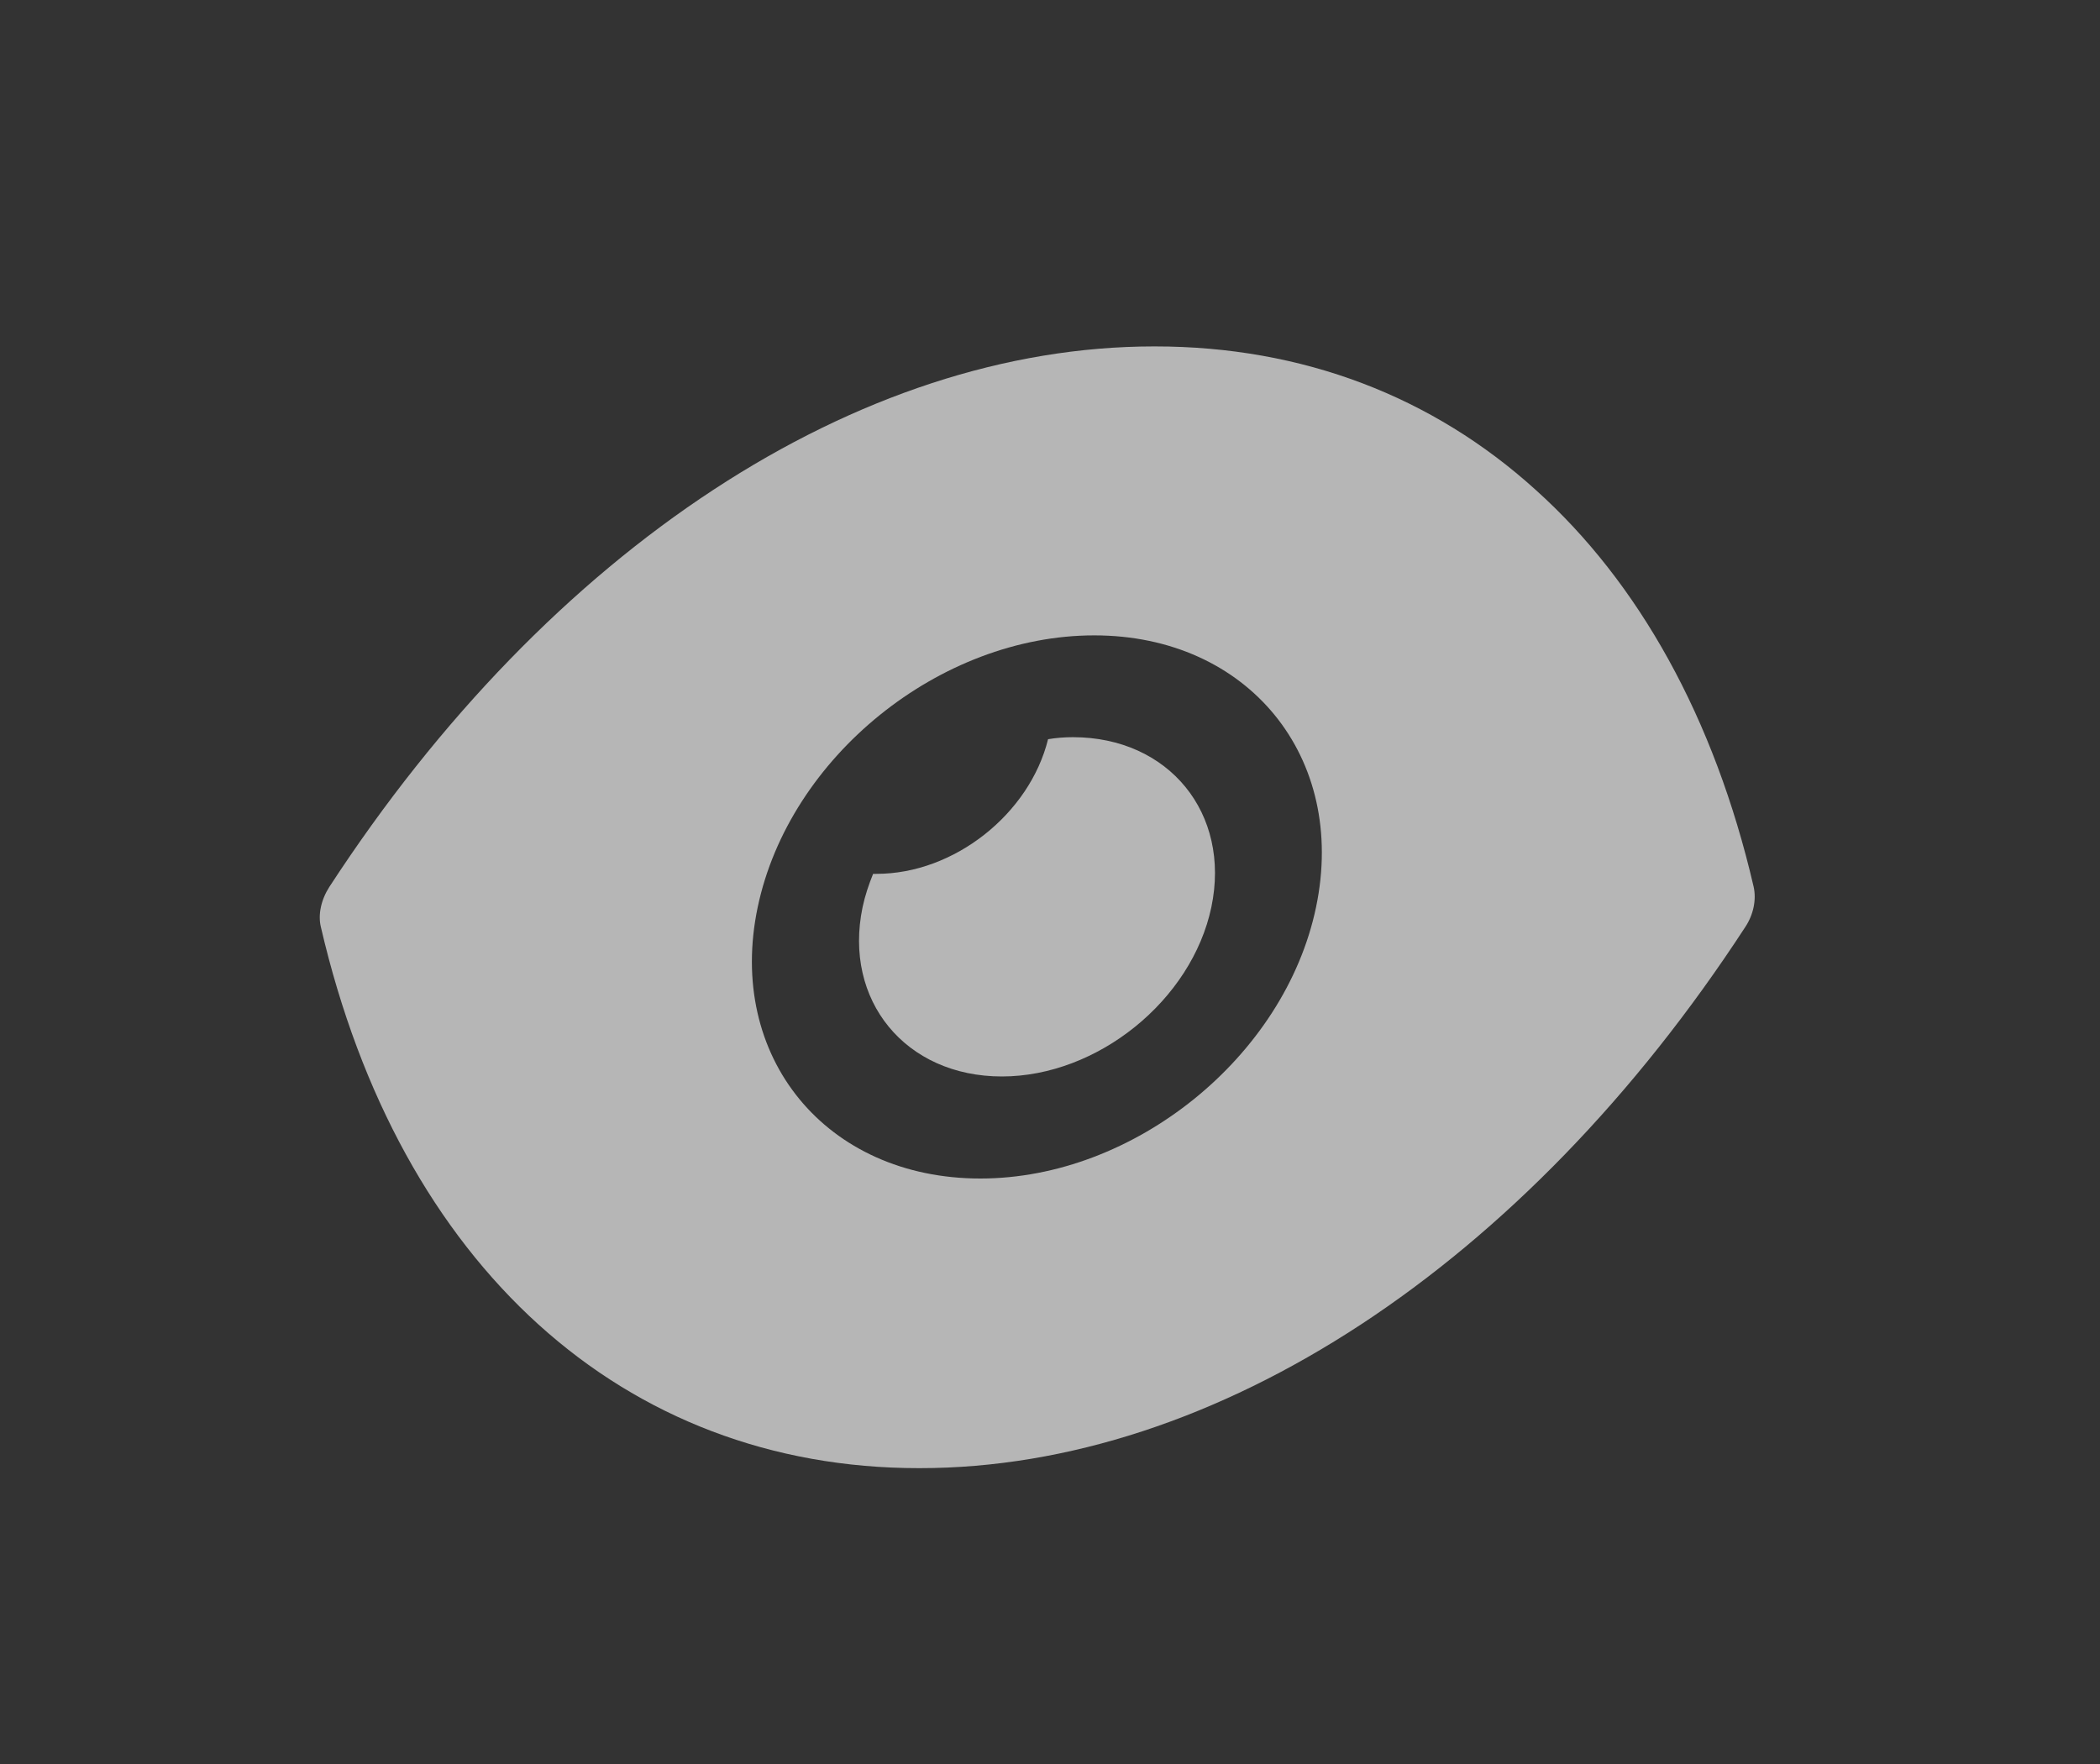 <svg width="25" height="21" viewBox="0 0 25 21" fill="none" xmlns="http://www.w3.org/2000/svg">
<rect x="0" y="0" width="25" height="21" fill="#333333" stroke="none"/>
<path fill-rule="evenodd" clip-rule="evenodd" d="M9.02 10.801C8.646 12.582 9.832 14.03 11.671 14.03C13.501 14.03 15.294 12.582 15.667 10.801C16.042 9.012 14.857 7.564 13.027 7.564C11.188 7.564 9.395 9.012 9.02 10.801ZM18.282 5.832C19.507 6.932 20.409 8.543 20.877 10.558C20.911 10.712 20.874 10.89 20.777 11.036C18.151 15.066 14.476 17.478 10.948 17.478H10.94C7.42 17.478 4.756 15.066 3.82 11.036C3.784 10.89 3.822 10.712 3.921 10.558C6.546 6.528 10.22 4.124 13.739 4.124H13.748C15.511 4.124 17.058 4.723 18.282 5.832ZM11.927 12.815C13.066 12.815 14.188 11.908 14.421 10.799C14.655 9.682 13.913 8.776 12.773 8.776C12.674 8.776 12.572 8.784 12.477 8.8C12.257 9.69 11.359 10.403 10.435 10.403H10.394C10.342 10.532 10.298 10.662 10.269 10.799C10.037 11.908 10.778 12.815 11.927 12.815Z" fill="#EEEEEE" fill-opacity="0.7"/>
</svg>

